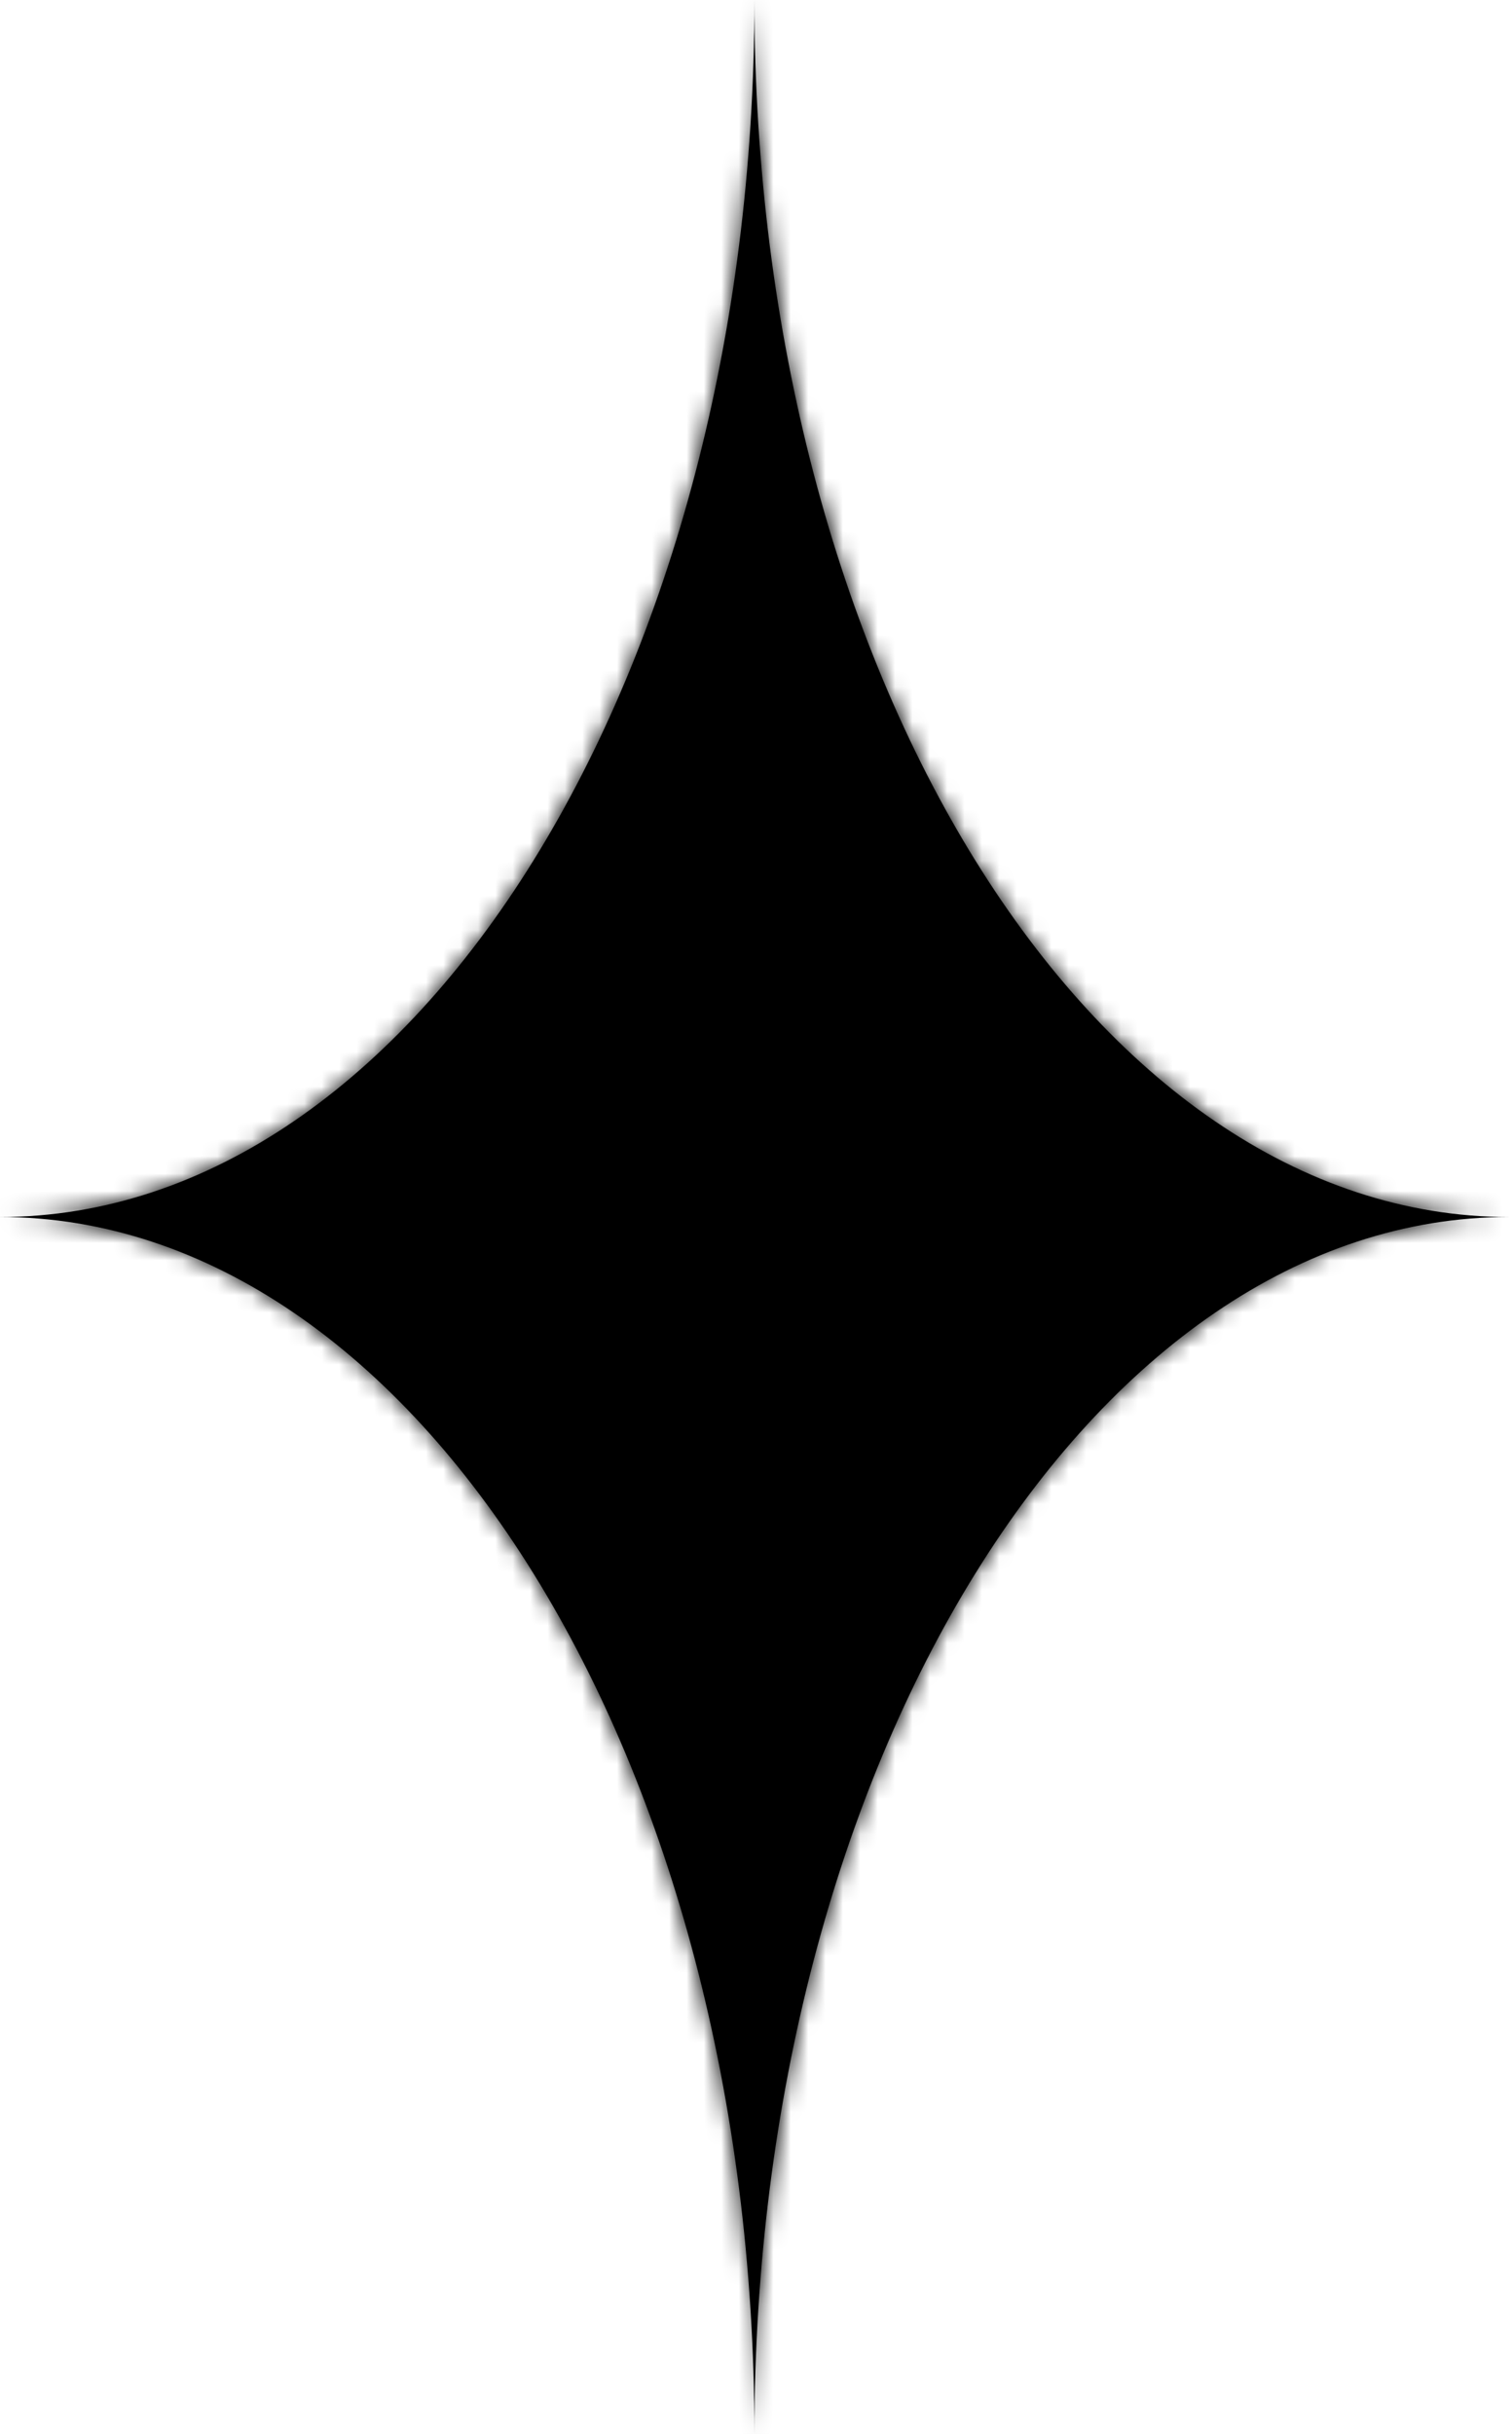 <svg width="87" height="140" viewBox="0 0 87 140" fill="none" xmlns="http://www.w3.org/2000/svg">
<mask id="path-1-inside-1_41_247" fill="white">
<path fill-rule="evenodd" clip-rule="evenodd" d="M0 70C23.974 70 43.408 38.66 43.408 0C43.408 38.66 62.842 70 86.816 70C62.842 70 43.408 101.34 43.408 140C43.408 101.34 23.974 70 0 70Z"/>
</mask>
<path fill-rule="evenodd" clip-rule="evenodd" d="M0 70C23.974 70 43.408 38.66 43.408 0C43.408 38.66 62.842 70 86.816 70C62.842 70 43.408 101.34 43.408 140C43.408 101.34 23.974 70 0 70Z" fill="black"/>
<path d="M40.408 0C40.408 18.862 35.661 35.795 28.144 47.916C20.6 60.083 10.568 67 0 67V73C13.406 73 25.078 64.247 33.243 51.078C41.438 37.865 46.408 19.798 46.408 0H40.408ZM86.816 67C76.248 67 66.216 60.083 58.671 47.916C51.155 35.795 46.408 18.862 46.408 0H40.408C40.408 19.798 45.378 37.865 53.572 51.078C61.738 64.247 73.41 73 86.816 73V67ZM46.408 140C46.408 121.138 51.155 104.205 58.671 92.084C66.216 79.917 76.248 73 86.816 73V67C73.41 67 61.738 75.753 53.572 88.921C45.378 102.135 40.408 120.202 40.408 140H46.408ZM0 73C10.568 73 20.6 79.917 28.144 92.084C35.661 104.205 40.408 121.138 40.408 140H46.408C46.408 120.202 41.438 102.135 33.243 88.921C25.078 75.753 13.406 67 0 67V73Z" fill="black" mask="url(#path-1-inside-1_41_247)"/>
</svg>
